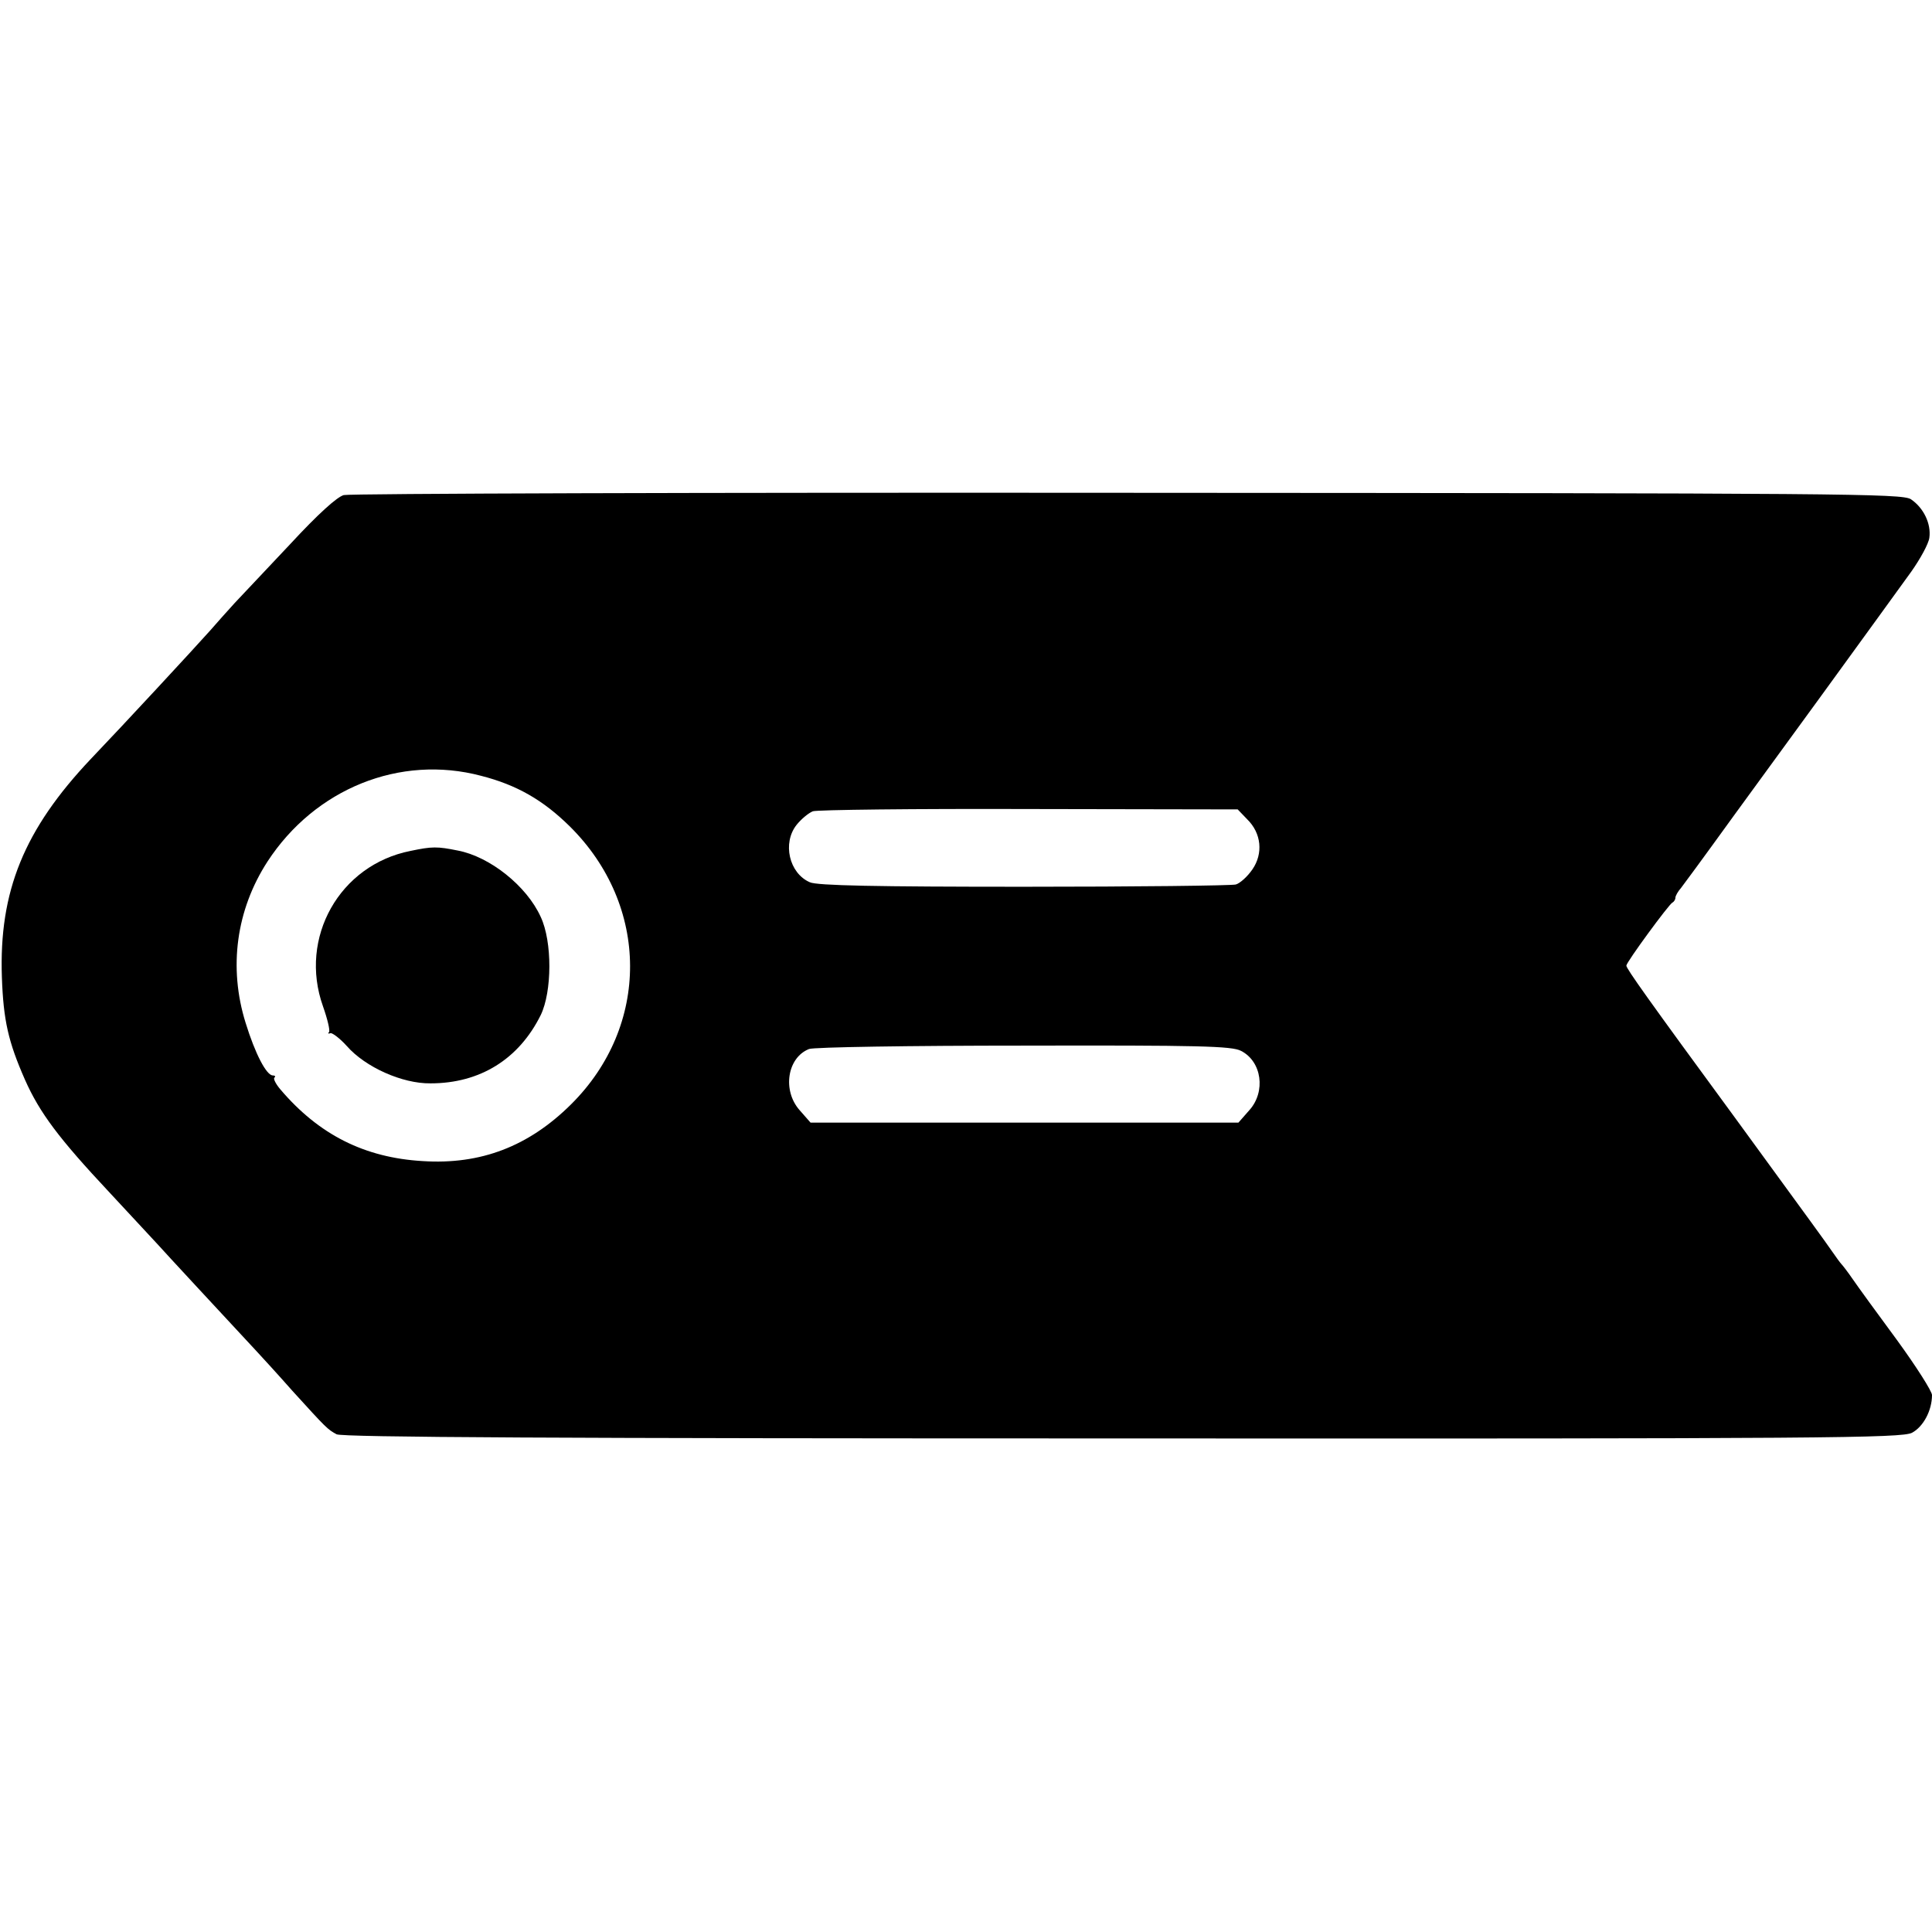 <?xml version="1.0" standalone="no"?>
<!DOCTYPE svg PUBLIC "-//W3C//DTD SVG 20010904//EN"
 "http://www.w3.org/TR/2001/REC-SVG-20010904/DTD/svg10.dtd">
<svg version="1.0" xmlns="http://www.w3.org/2000/svg"
 width="512pt" height="512pt" viewBox="0 0 512 512"
 preserveAspectRatio="xMidYMid meet">
<g transform="translate(0,512) scale(0.1,-0.1)"
fill="#000000" stroke="none">
<path d="M911 3808 c-18 -5 -68 -50 -142 -130 -63 -67 -129 -137 -147 -156
-18 -20 -48 -53 -66 -74 -41 -46 -227 -247 -315 -339 -177 -187 -244 -351
-236 -579 4 -114 17 -171 61 -271 39 -88 90 -156 224 -299 62 -67 121 -130
130 -140 14 -16 168 -182 260 -281 14 -15 57 -62 95 -105 90 -99 93 -102 117
-115 15 -8 593 -11 2083 -11 1868 -1 2064 1 2092 15 30 16 53 59 53 100 0 10
-42 76 -93 146 -51 69 -104 142 -117 161 -13 19 -27 37 -30 40 -3 3 -14 18
-25 34 -28 40 -37 52 -255 351 -234 319 -290 398 -290 406 0 9 113 163 122
167 4 2 8 8 8 13 0 5 7 17 15 26 12 16 47 63 141 193 14 19 116 159 226 310
110 151 219 302 243 335 24 34 46 74 48 90 5 37 -15 79 -49 102 -24 15 -174
16 -2075 17 -1127 1 -2062 -2 -2078 -6z m364 -744 c94 -24 164 -64 235 -134
212 -210 213 -529 3 -737 -112 -111 -239 -160 -393 -150 -154 9 -275 70 -377
190 -12 14 -19 28 -16 31 4 3 2 6 -4 6 -17 0 -47 58 -72 139 -46 147 -25 300
58 428 126 193 351 284 566 227z m2030 -115 c38 -37 43 -91 14 -133 -13 -19
-33 -37 -44 -40 -11 -3 -264 -6 -562 -6 -389 0 -549 3 -567 12 -55 24 -73 104
-35 152 12 15 31 31 43 36 11 4 270 7 573 6 l553 -1 25 -26z m-16 -614 c55
-28 66 -108 22 -157 l-29 -33 -567 0 -567 0 -29 33 c-46 52 -33 139 25 162 12
5 268 9 569 9 463 1 552 -1 576 -14z"/>
<path d="M1088 2865 c-188 -37 -297 -230 -232 -412 12 -34 19 -64 16 -68 -4
-4 -2 -5 4 -3 5 1 25 -14 43 -34 49 -56 147 -100 222 -99 131 0 234 64 292
181 30 62 31 194 0 260 -37 82 -135 160 -220 176 -54 11 -68 11 -125 -1z"/>
</g>
</svg>
